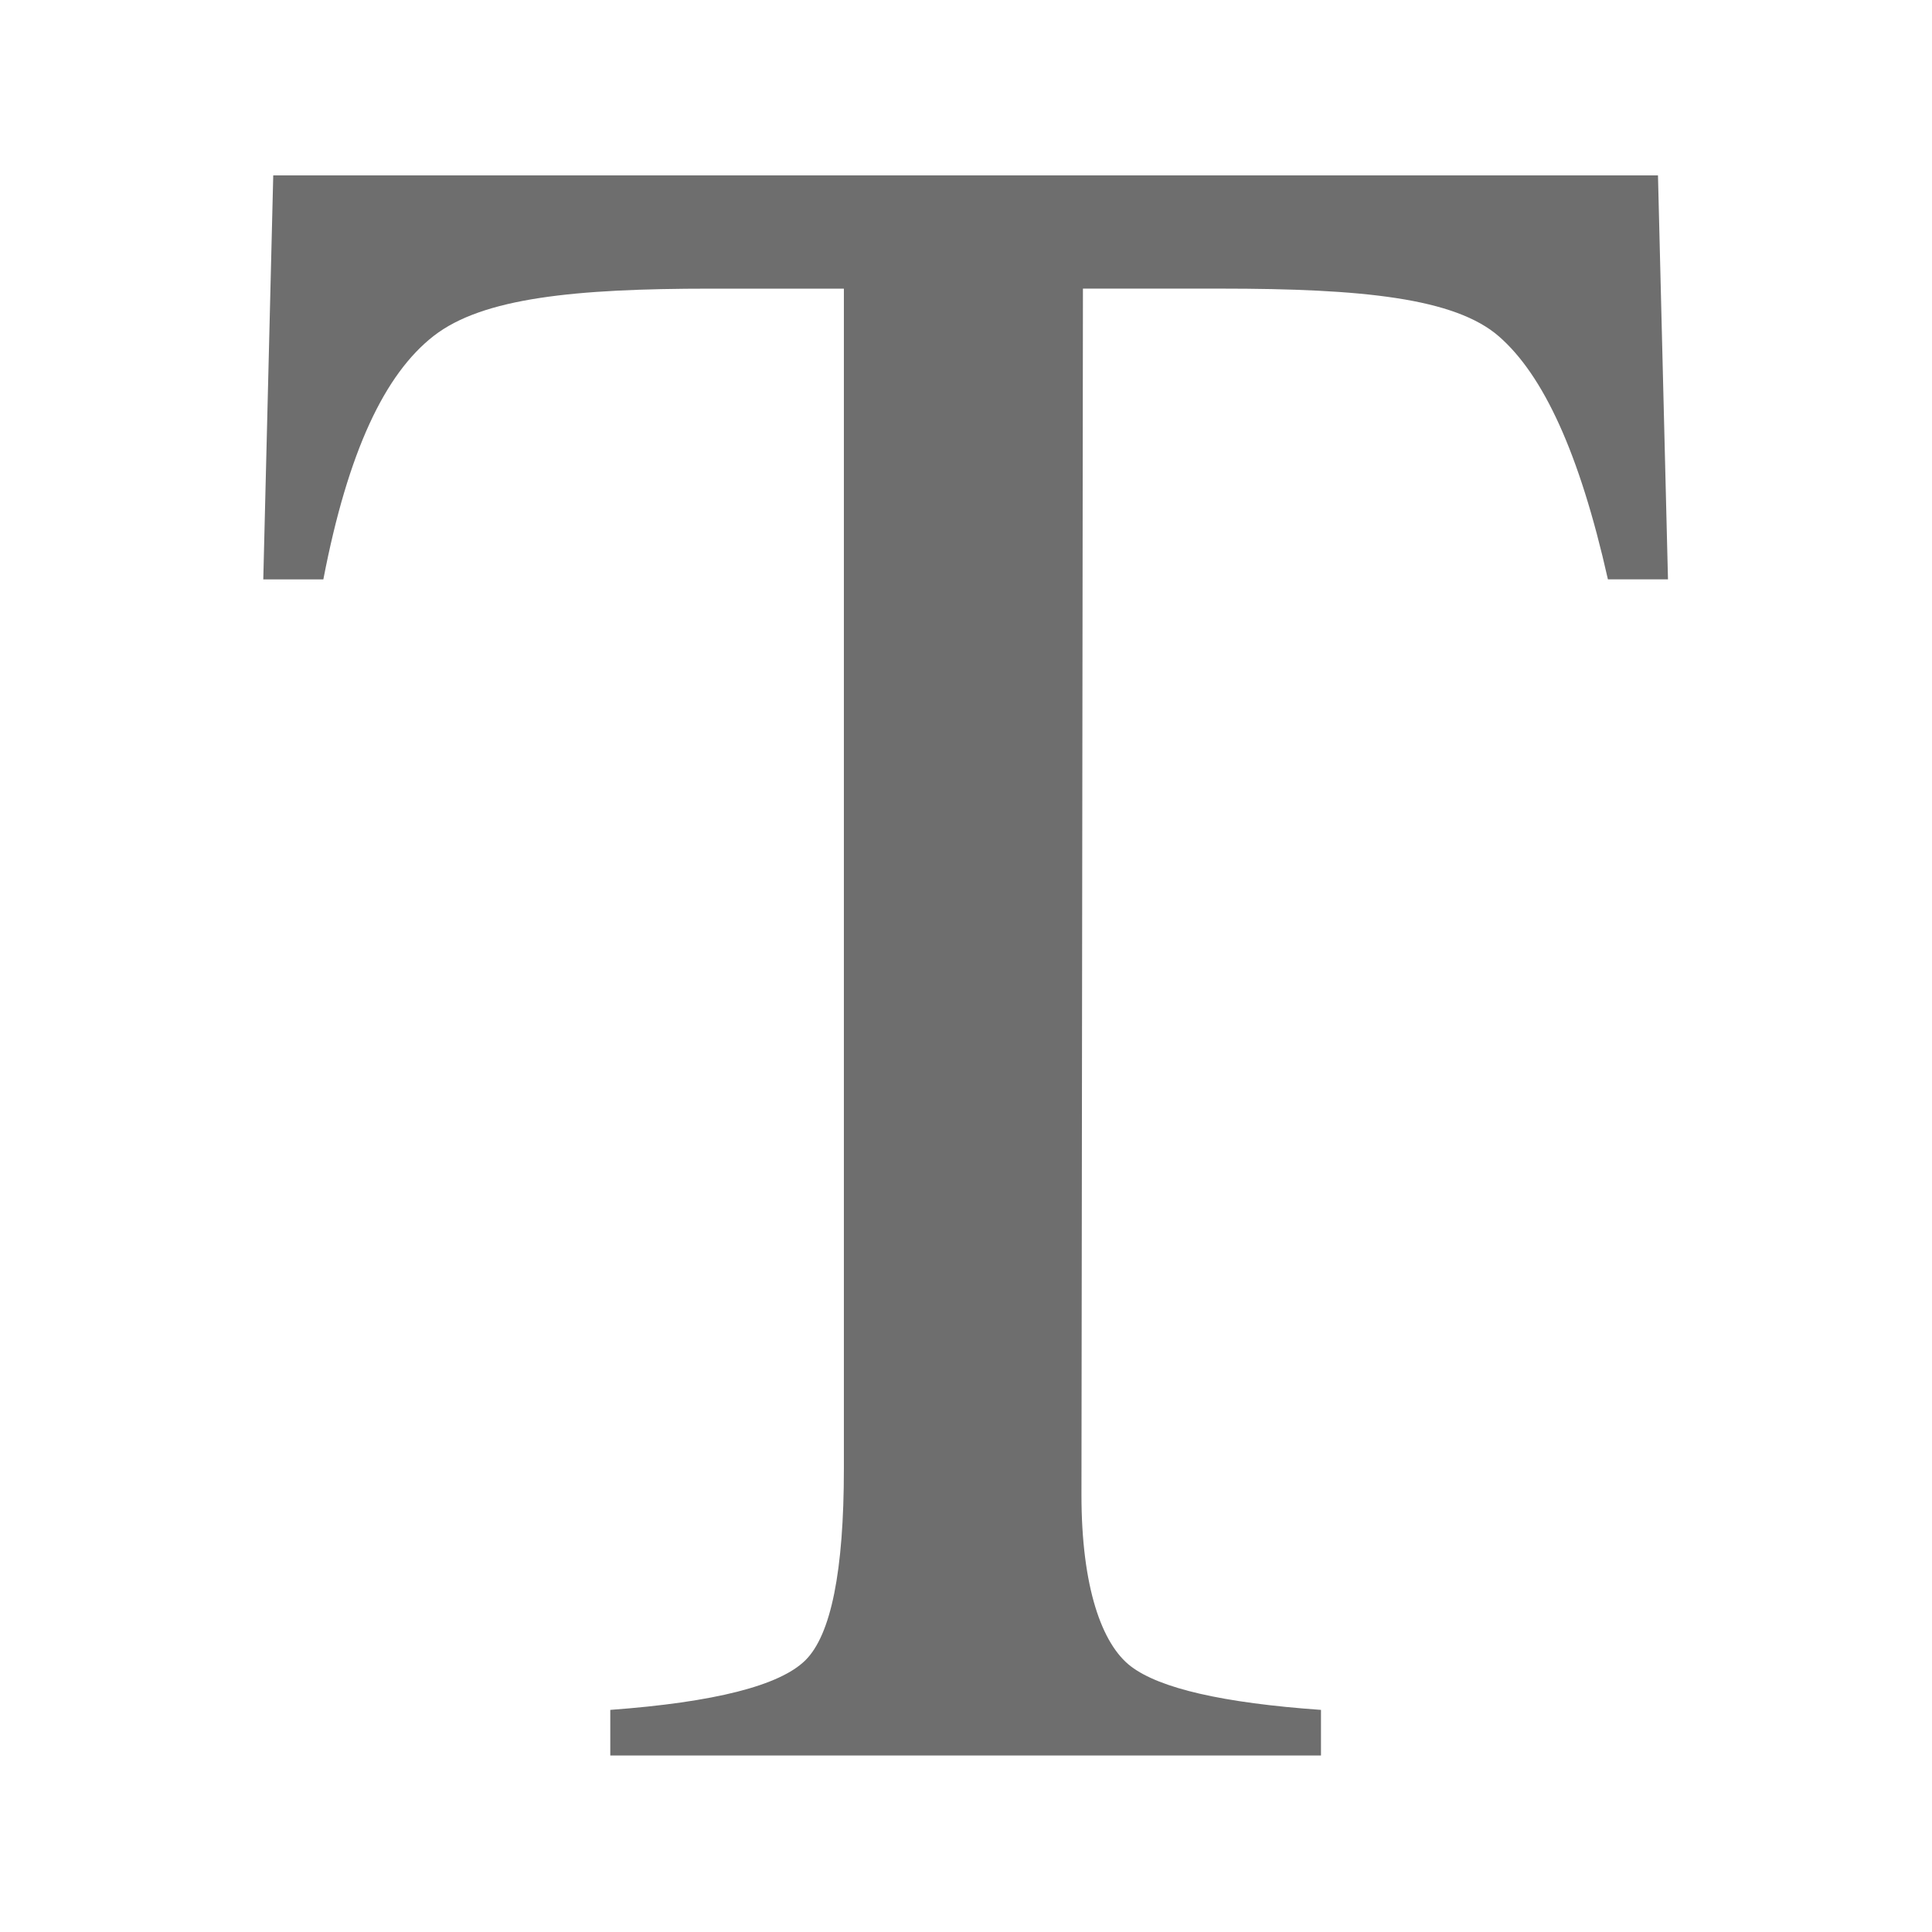 <?xml version="1.0" encoding="UTF-8"?>
<svg width="22" height="22" version="1.1" viewBox="0 0 22 22" xmlns="http://www.w3.org/2000/svg" xmlns:xlink="http://www.w3.org/1999/xlink">
 <defs>
  <linearGradient id="linearGradient3186" x1="37.688" x2="90.312" y1="63" y2="63" gradientUnits="userSpaceOnUse">
   <stop stop-color="#1c1c1c" offset="0"/>
   <stop stop-color="#888" offset=".5"/>
   <stop offset="1"/>
  </linearGradient>
 </defs>
 <g transform="matrix(.28 0 0 .288 -7.976 -6.684)" fill="url(#linearGradient3186)" stroke-width="6.412">
  <path d="m39.598 30.142h56.315l0.407 15.973h-2.443c-1.162-5.032-2.64-8.085-4.431-9.605-1.793-1.52-5.564-1.89-11.31-1.89h-5.609l-0.06 47.693c0 3.647 0.829 5.905 2.008 6.779 1.177 0.874 3.755 1.449 7.733 1.723v1.803h-28.903v-1.803c4.242-0.304 6.887-0.958 7.933-1.96 1.043-1.003 1.567-3.526 1.567-7.572v-46.662h-5.428c-5.506 0-9.255 0.362-11.248 1.865-1.993 1.506-3.49 4.565-4.493 9.63h-2.443z" fill="#6e6e6e" stroke-width="6.782"/>
 </g>
</svg>

